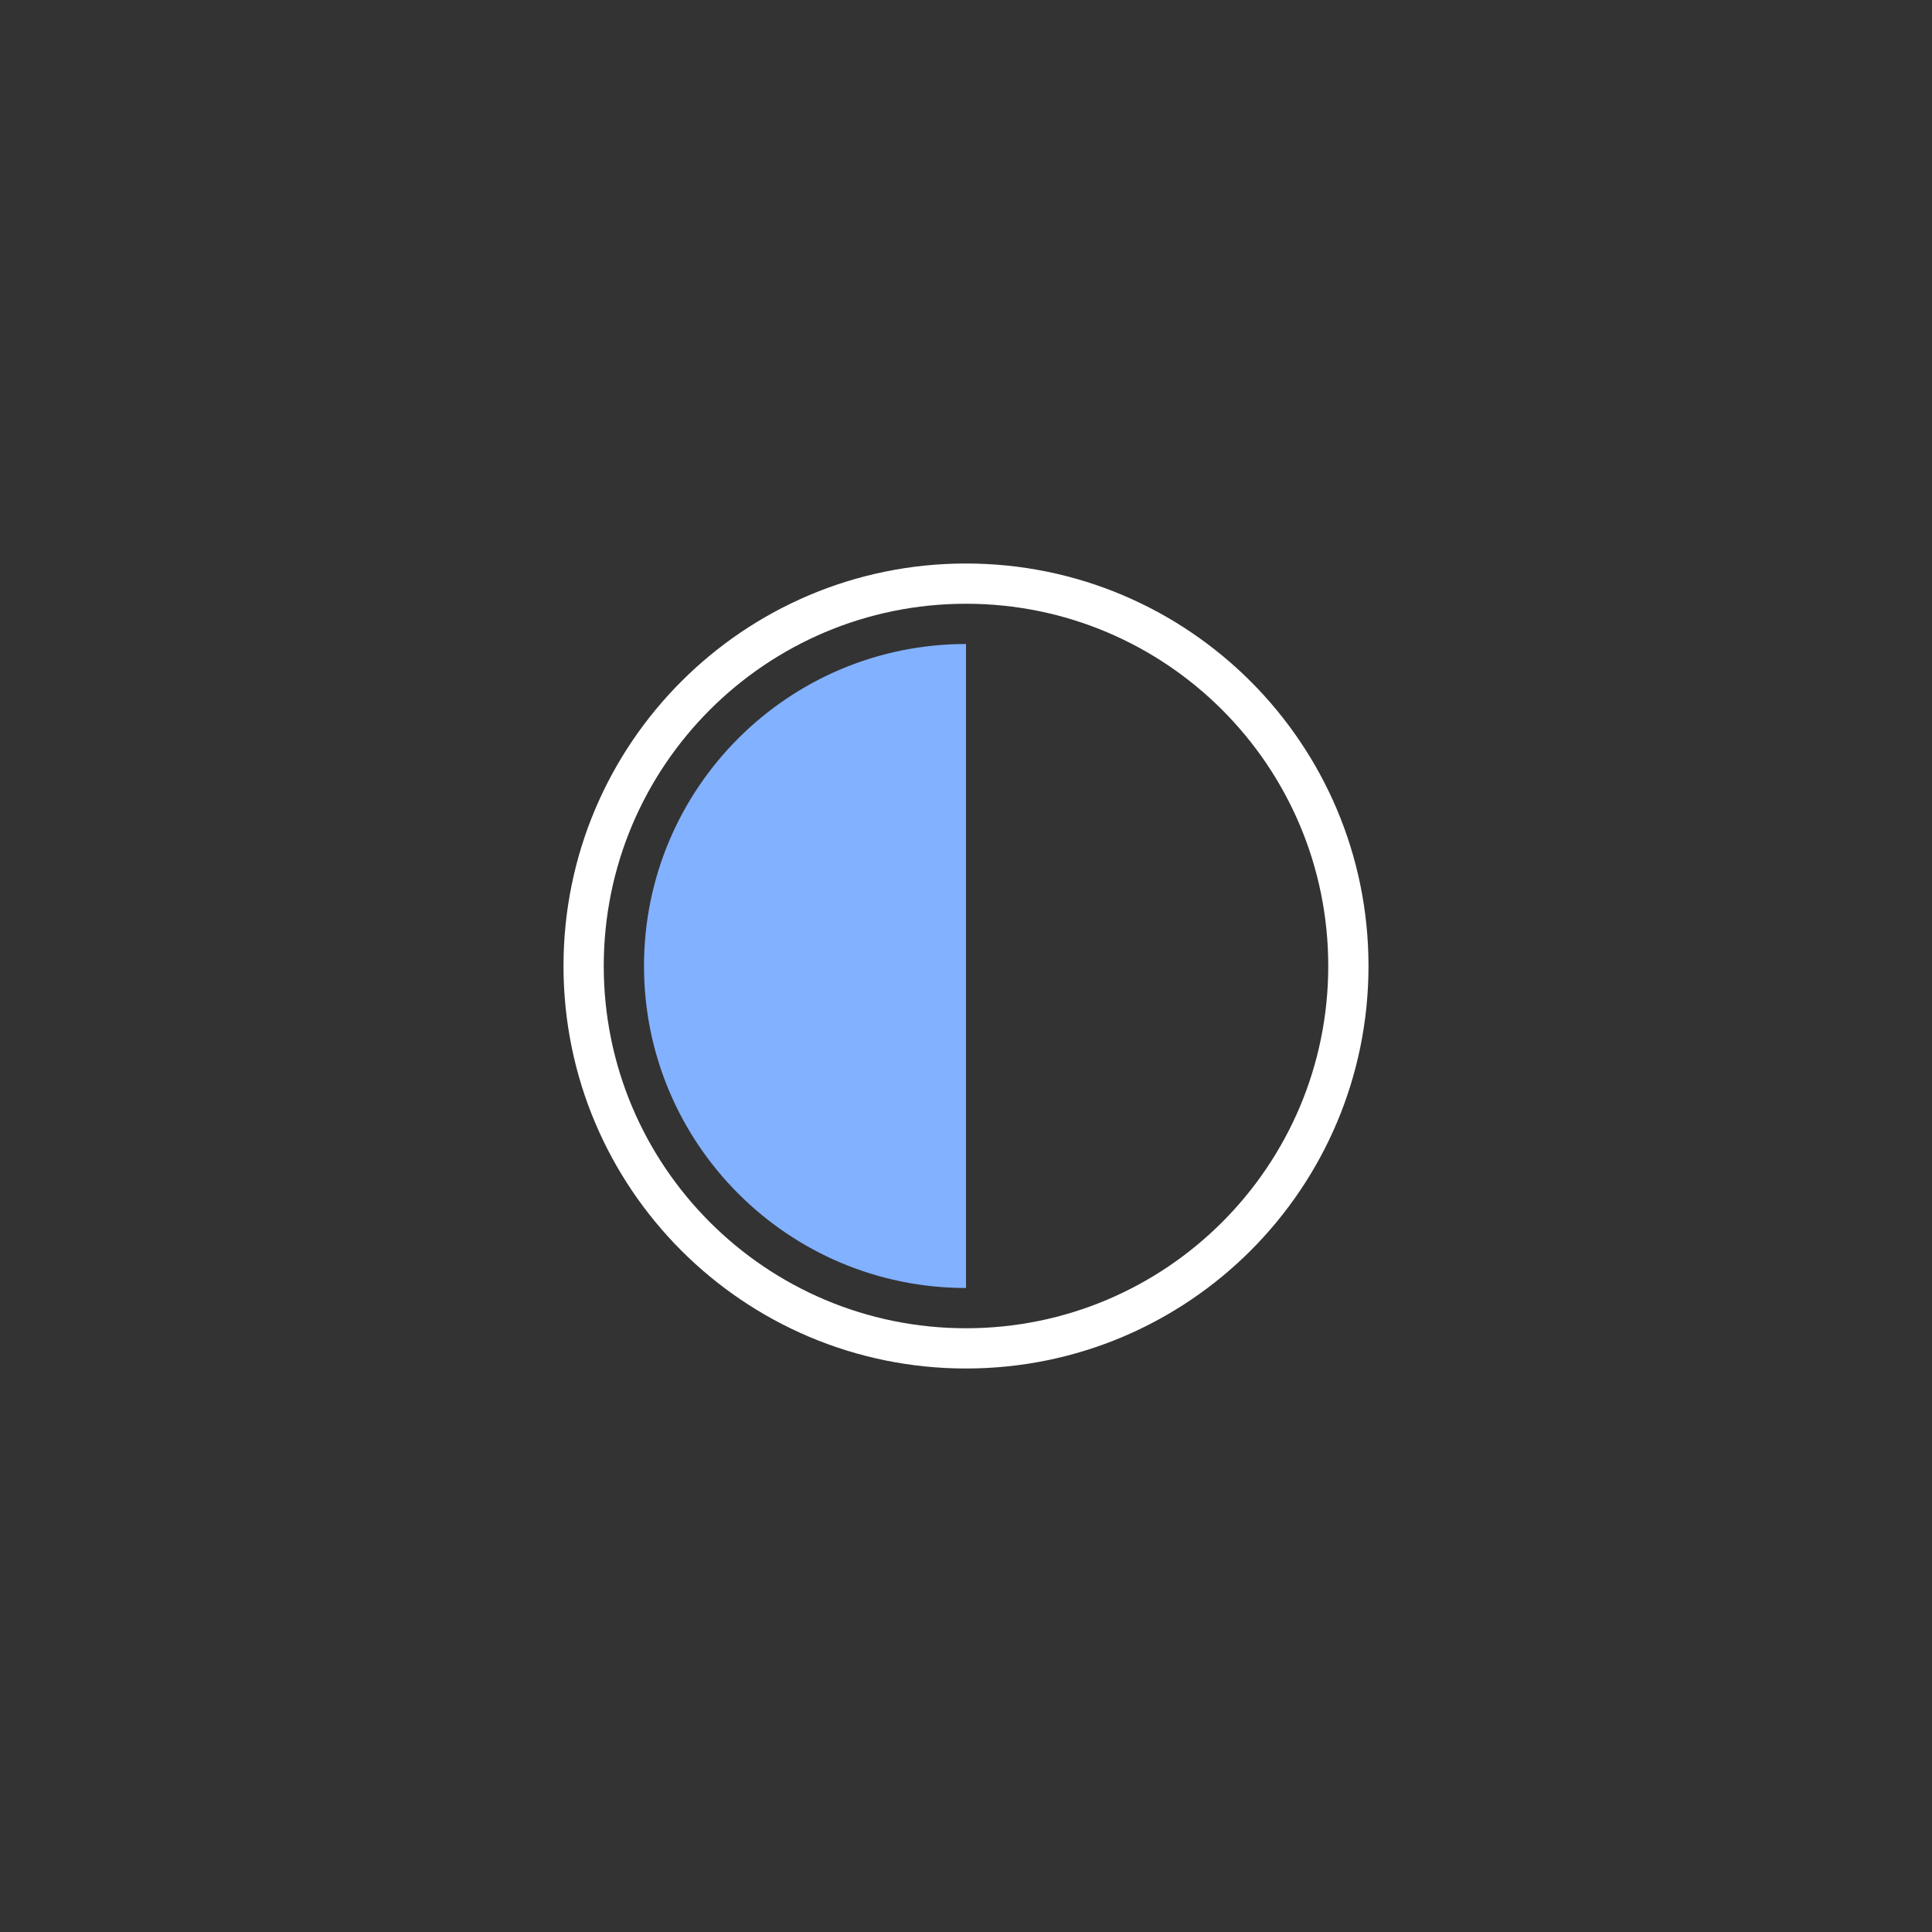 <?xml version="1.0" encoding="UTF-8"?>
<svg width="48px" height="48px" viewBox="0 0 48 48" version="1.1" xmlns="http://www.w3.org/2000/svg" xmlns:xlink="http://www.w3.org/1999/xlink">
    <rect x="0" y="0" width="48" height="48" fill="#333333" stroke="none"/>
    <!-- Generator: Sketch 62 (91390) - https://sketch.com -->
    <title>icon/light/contrast</title>
    <desc>Created with Sketch.</desc>
    <g id="icon/light/contrast" stroke="none" stroke-width="1" fill="none" fill-rule="evenodd">
        <rect id="Rectangle" fill-opacity="0" fill="#BCE6FF" x="0" y="0" width="48" height="48"></rect>
        <path d="M24,14 C29.523,14 34,18.477 34,24 C34,29.523 29.523,34 24,34 C18.477,34 14,29.523 14,24 C14,18.477 18.477,14 24,14 Z M24,15 C19.029,15 15,19.029 15,24 C15,28.971 19.029,33 24,33 C28.971,33 33,28.971 33,24 C33,19.029 28.971,15 24,15 Z" id="Combined-Shape" fill="#FFFFFF"></path>
        <path d="M24,32 C19.582,32 16,28.418 16,24 C16,19.582 19.582,16 24,16 L24,32 Z" id="Oval" fill="#82B1FF"></path>
    </g>
</svg>
